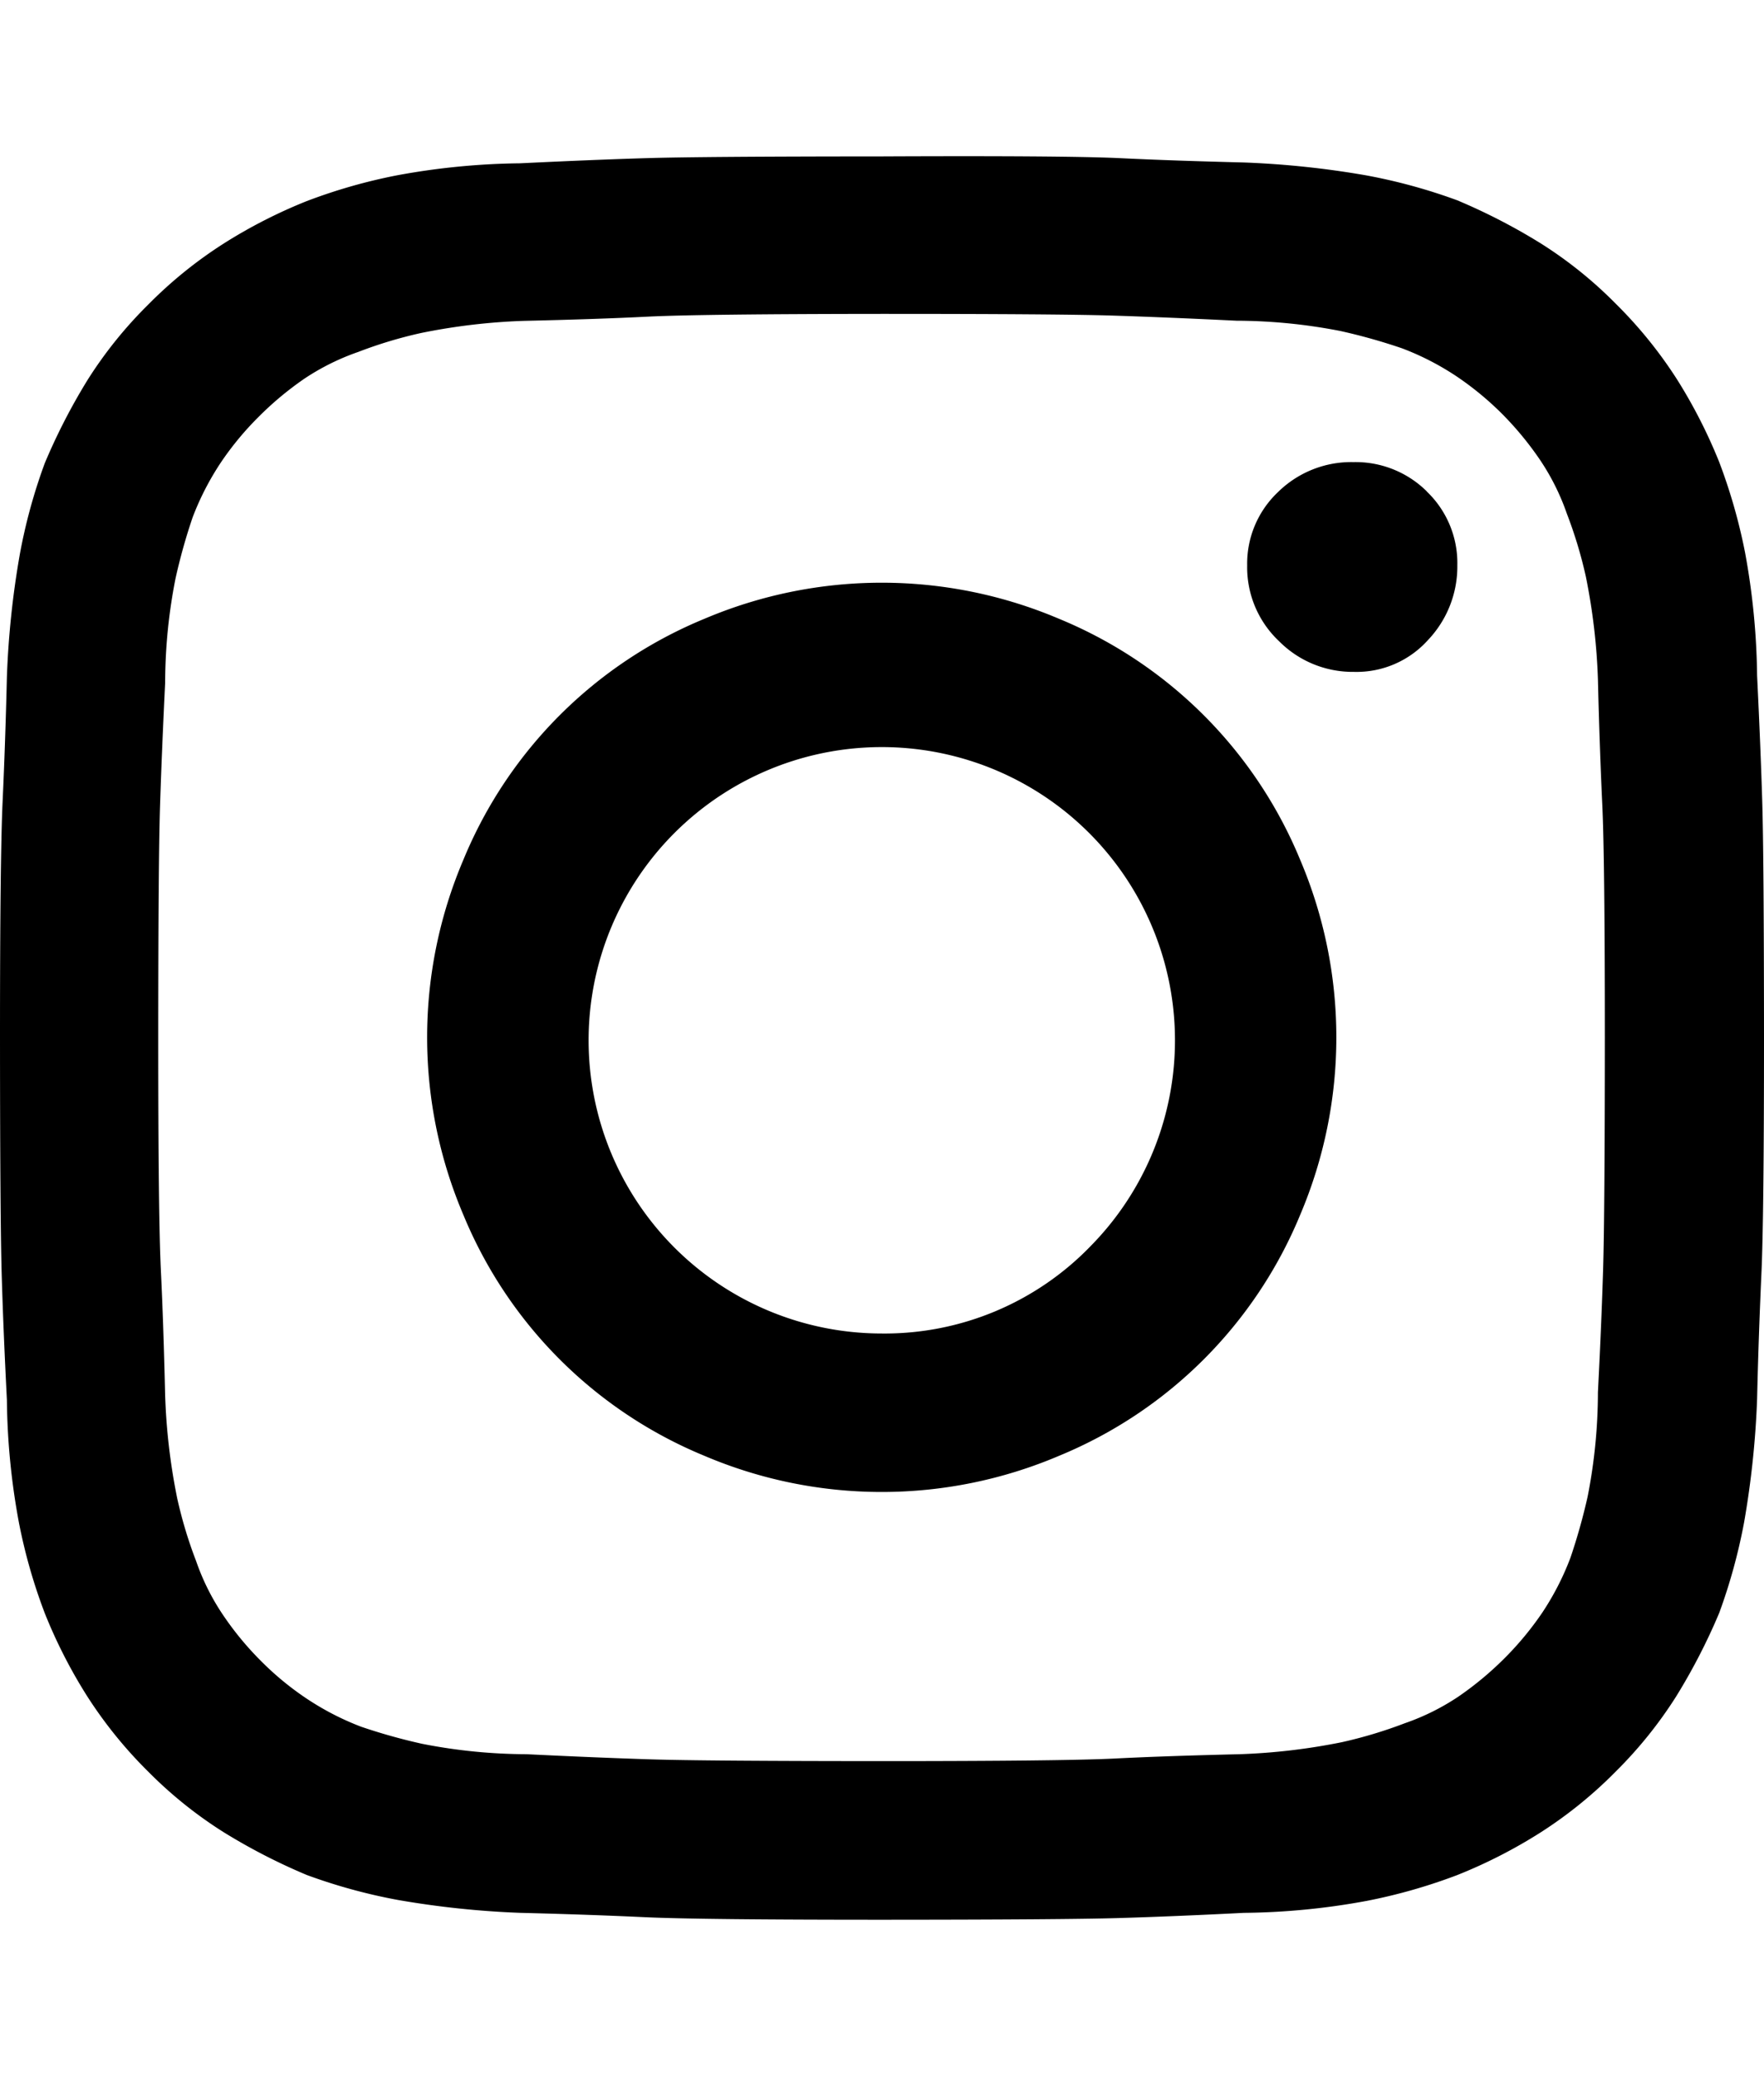<svg id="ds44-icons" xmlns="http://www.w3.org/2000/svg" width="407.896" height="480" viewBox="0 0 407.896 480"><title>instagram</title><g id="instagram"><g id="Groupe_2263" data-name="Groupe 2263"><g id="Tracé_1118" data-name="Tracé 1118"><path d="M258.658,36.554c8.616.425,18.243.744,28.844,1.011a209.329,209.329,0,0,1,28.366,2.978,128.797,128.797,0,0,1,21.114,5.779,138.262,138.262,0,0,1,19.306,9.964,96.8,96.8,0,0,1,17.321,13.935,101.558,101.558,0,0,1,14.183,17.516,119.041,119.041,0,0,1,9.751,19.111,128.975,128.975,0,0,1,5.975,20.919,166.302,166.302,0,0,1,2.783,28.454q.798,16.345,1.188,29.075.39,12.729.408,54.55,0,41.804-.603,54.746c-.39,8.634-.745,18.26-.993,28.88a209.676,209.676,0,0,1-2.978,28.366,130.475,130.475,0,0,1-5.78,21.097,139.405,139.405,0,0,1-9.963,19.324,98.923,98.923,0,0,1-13.934,17.321,100.249,100.249,0,0,1-17.516,14.183,116.328,116.328,0,0,1-19.111,9.768,127.542,127.542,0,0,1-20.902,5.975,163.394,163.394,0,0,1-28.49,2.784q-16.328.833-29.057,1.205-12.729.372-54.55.39-41.839,0-54.745-.585c-8.652-.408-18.26-.744-28.88-1.011a209.591,209.591,0,0,1-28.366-2.978,128.591,128.591,0,0,1-21.097-5.779,138.132,138.132,0,0,1-19.306-9.946,98.312,98.312,0,0,1-17.338-13.935,101.352,101.352,0,0,1-14.183-17.534,116.839,116.839,0,0,1-9.751-19.111,126.69,126.69,0,0,1-5.975-20.919A162.773,162.773,0,0,1,1.595,323.72Q.762,307.393.39,294.646.018,281.899,0,240.095q0-41.804.603-54.746.603-12.943.993-28.88a206.163,206.163,0,0,1,2.978-28.259,127.176,127.176,0,0,1,5.78-21.115,140.381,140.381,0,0,1,9.946-19.324A98.136,98.136,0,0,1,34.234,70.469,100.455,100.455,0,0,1,51.767,56.286a116.978,116.978,0,0,1,19.111-9.768,126.451,126.451,0,0,1,20.902-5.975,164.898,164.898,0,0,1,28.472-2.784q16.328-.798,29.075-1.188,12.747-.39,54.55-.408Q245.698,35.97,258.658,36.554ZM150.125,73.199q-12.304.621-29.057.993a142.304,142.304,0,0,0-23.685,2.801,101.171,101.171,0,0,0-14.537,4.379A54.759,54.759,0,0,0,70.435,87.523a74.76,74.76,0,0,0-10.743,8.971,70.287,70.287,0,0,0-8.563,10.354,64.163,64.163,0,0,0-6.577,12.747,133.699,133.699,0,0,0-3.971,14.183,125.085,125.085,0,0,0-2.393,24.093q-.797,16.345-1.188,28.667-.39,12.322-.408,53.363-0,41.432.603,53.753.603,12.322.993,29.075a142.817,142.817,0,0,0,2.783,23.685,101.229,101.229,0,0,0,4.379,14.537,53.379,53.379,0,0,0,6.187,12.41,71.238,71.238,0,0,0,8.864,10.743,68.229,68.229,0,0,0,10.353,8.545A63.618,63.618,0,0,0,83.483,399.244,132.784,132.784,0,0,0,97.666,403.215a126.527,126.527,0,0,0,24.093,2.394q16.328.798,28.667,1.188,12.339.39,53.363.408,41.396,0,53.753-.585c8.226-.425,17.924-.744,29.075-1.011a143.05,143.05,0,0,0,23.685-2.784,104.26,104.26,0,0,0,14.537-4.379,53.96,53.96,0,0,0,12.41-6.169,75.741,75.741,0,0,0,10.761-8.971A72.701,72.701,0,0,0,356.572,372.952a63.24,63.24,0,0,0,6.559-12.747,137.029,137.029,0,0,0,3.989-14.183,125.713,125.713,0,0,0,2.376-24.11q.833-16.327,1.205-28.667.372-12.34.39-53.363 0-41.414-.585-53.753c-.39-8.226-.745-17.923-1.011-29.075a143.112,143.112,0,0,0-2.783-23.685,101.81,101.81,0,0,0-4.379-14.537,53.93,53.93,0,0,0-6.17-12.41,74.442,74.442,0,0,0-8.864-10.761,71.286,71.286,0,0,0-10.353-8.545,62.79,62.79,0,0,0-12.747-6.577,133.236,133.236,0,0,0-14.183-3.989A126.527,126.527,0,0,0,285.924,74.156q-16.364-.798-28.685-1.188-12.321-.39-53.345-.39Q162.464,72.614,150.125,73.199Zm94.776,69.885a102.506,102.506,0,0,1,55.756,55.756,104.9,104.9,0,0,1,0,82.03,102.543,102.543,0,0,1-55.756,55.738,104.705,104.705,0,0,1-82.03,0A102.452,102.452,0,0,1,107.133,280.87a104.703,104.703,0,0,1,0-82.03,102.401,102.401,0,0,1,55.738-55.756A104.897,104.897,0,0,1,244.901,143.084Zm7.375,144.948a67.794,67.794,0,1,0-48.381,20.299A66.199,66.199,0,0,0,252.276,288.032Zm77.651-174.413a23.418,23.418,0,0,0-16.931-6.772A24.146,24.146,0,0,0,295.48,113.815a22.763,22.763,0,0,0-7.091,16.93,23.472,23.472,0,0,0,7.375,17.516,24.003,24.003,0,0,0,17.321,7.091,22.197,22.197,0,0,0,17.126-7.375,24.679,24.679,0,0,0,6.772-17.303,22.871,22.871,0,0,0-7.091-17.055Z"/></g></g></g></svg>